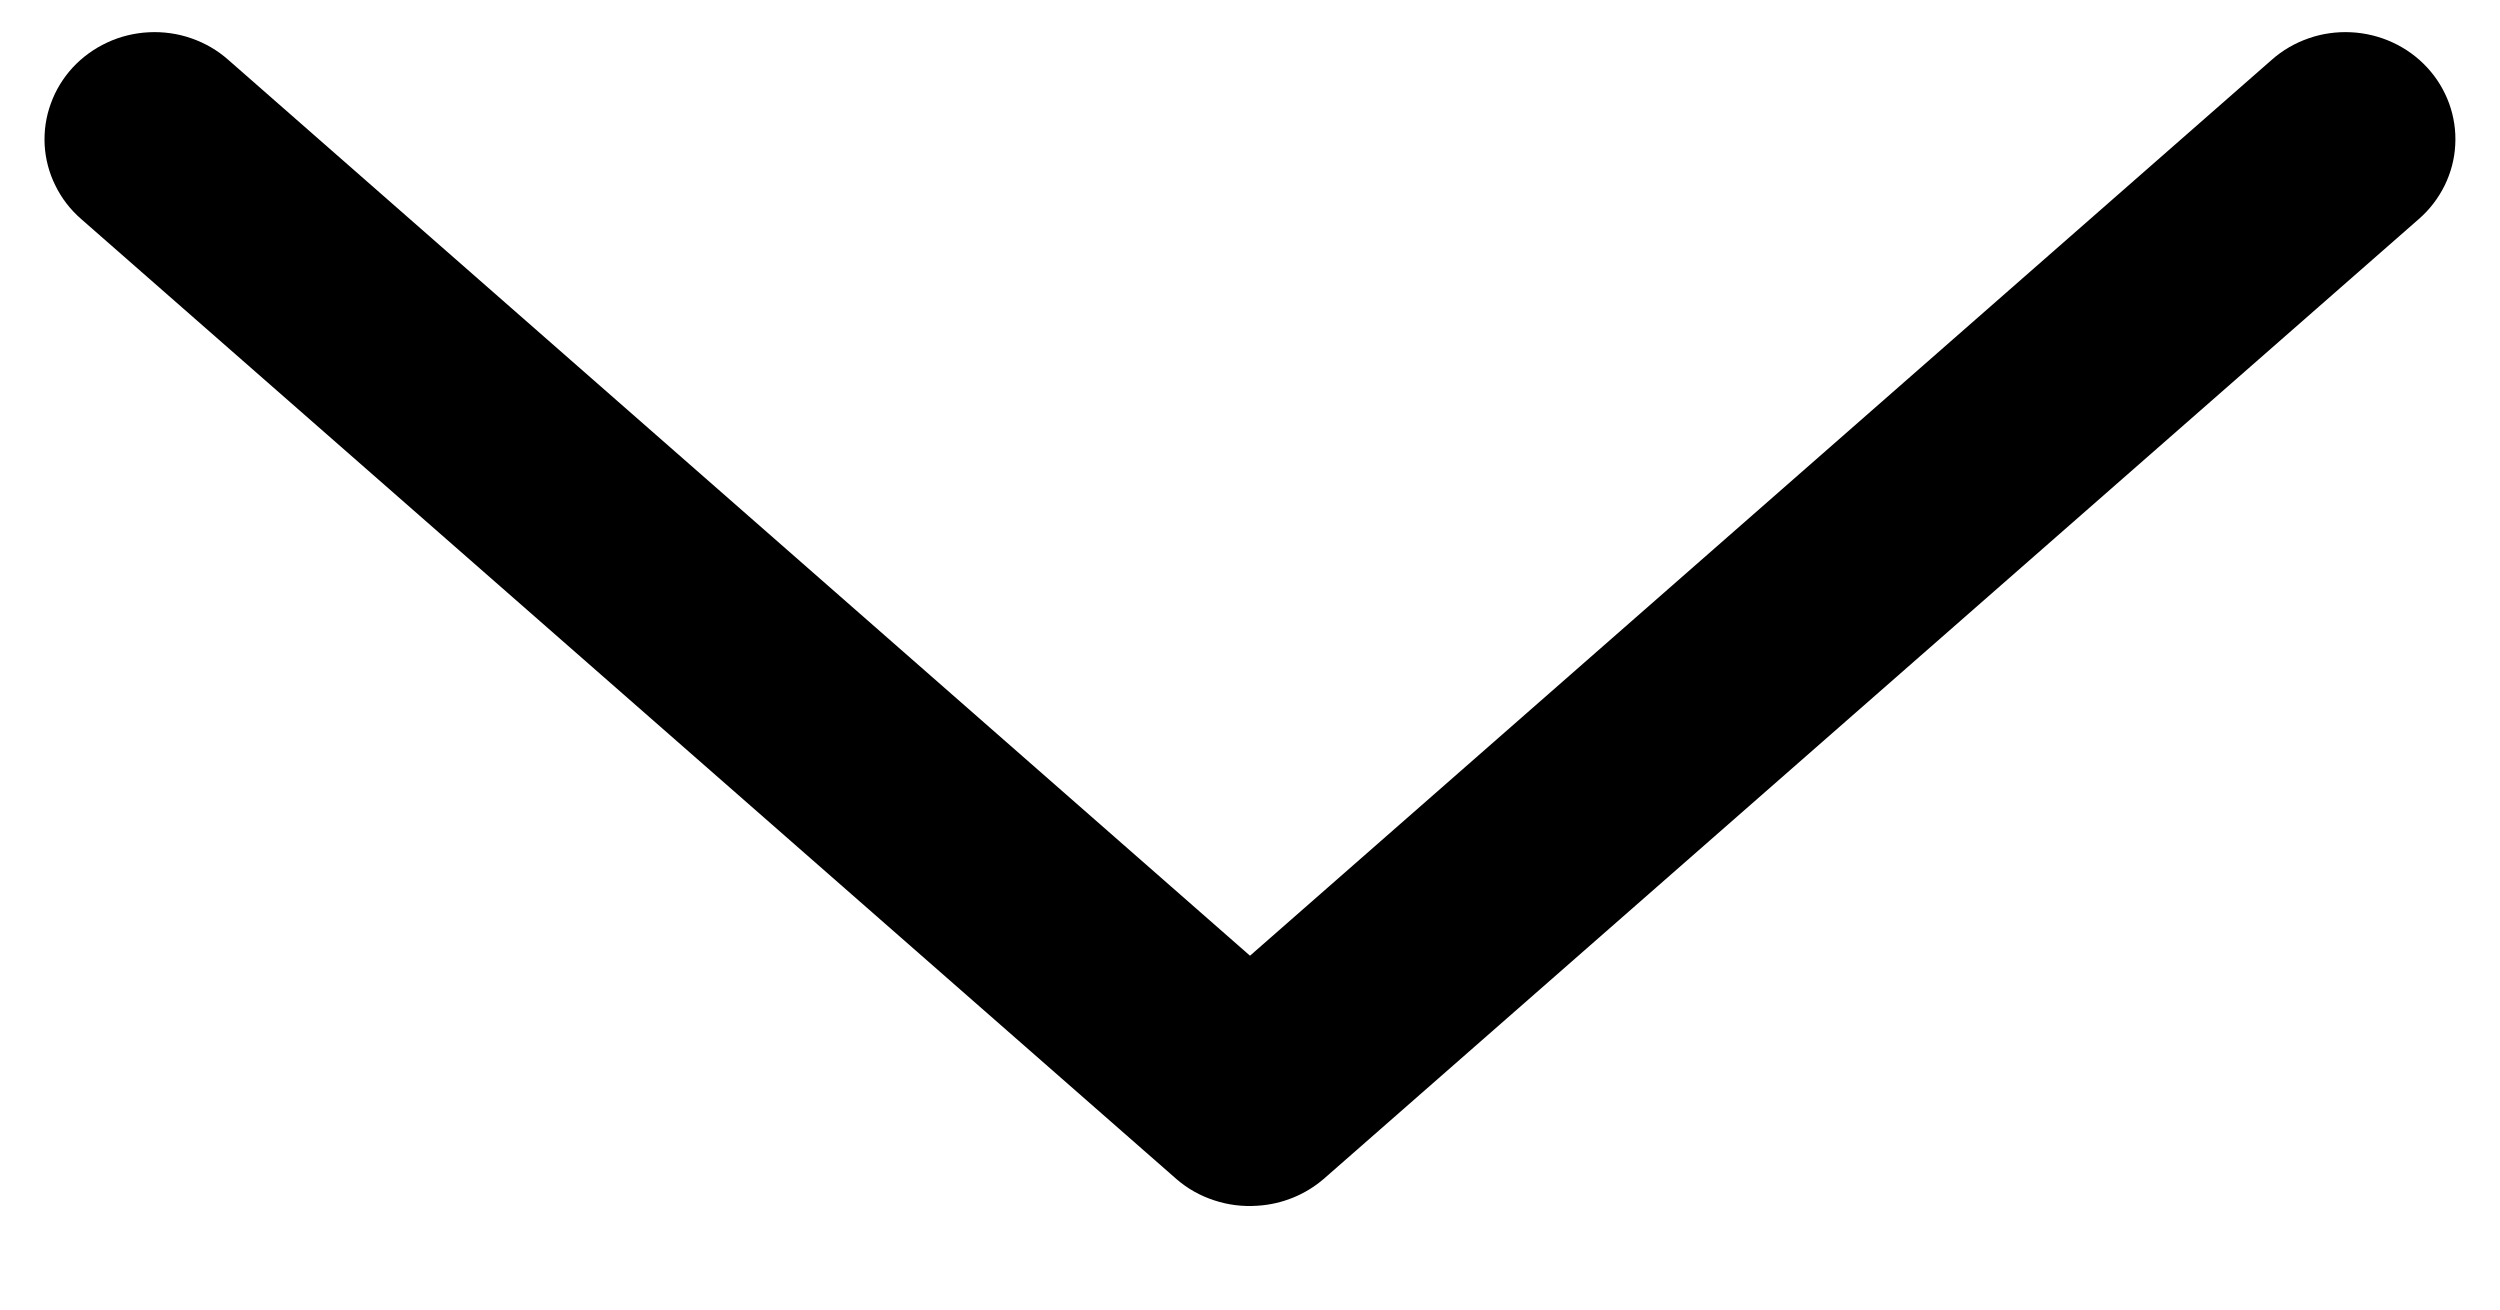 <svg width="21" height="11" viewBox="0 0 21 11" fill="none" xmlns="http://www.w3.org/2000/svg">
<path d="M10.565 10.128C10.77 10.115 10.964 10.036 11.118 9.904L20.318 1.84C20.409 1.761 20.482 1.665 20.535 1.558C20.587 1.452 20.618 1.336 20.624 1.218C20.631 1.099 20.613 0.981 20.573 0.87C20.532 0.758 20.47 0.655 20.388 0.567C20.307 0.479 20.209 0.408 20.099 0.357C19.989 0.306 19.87 0.277 19.749 0.271C19.627 0.265 19.506 0.282 19.392 0.322C19.277 0.362 19.172 0.423 19.082 0.503L10.5 8.028L1.918 0.503C1.828 0.423 1.723 0.362 1.608 0.322C1.494 0.282 1.372 0.265 1.251 0.271C1.129 0.277 1.01 0.306 0.901 0.357C0.791 0.408 0.693 0.479 0.611 0.567C0.53 0.655 0.467 0.758 0.427 0.87C0.386 0.981 0.369 1.099 0.375 1.218C0.382 1.336 0.412 1.452 0.465 1.558C0.517 1.665 0.591 1.761 0.682 1.84L9.882 9.904C9.974 9.984 10.082 10.045 10.2 10.083C10.317 10.122 10.441 10.137 10.565 10.128Z" fill="black"/>
</svg>
